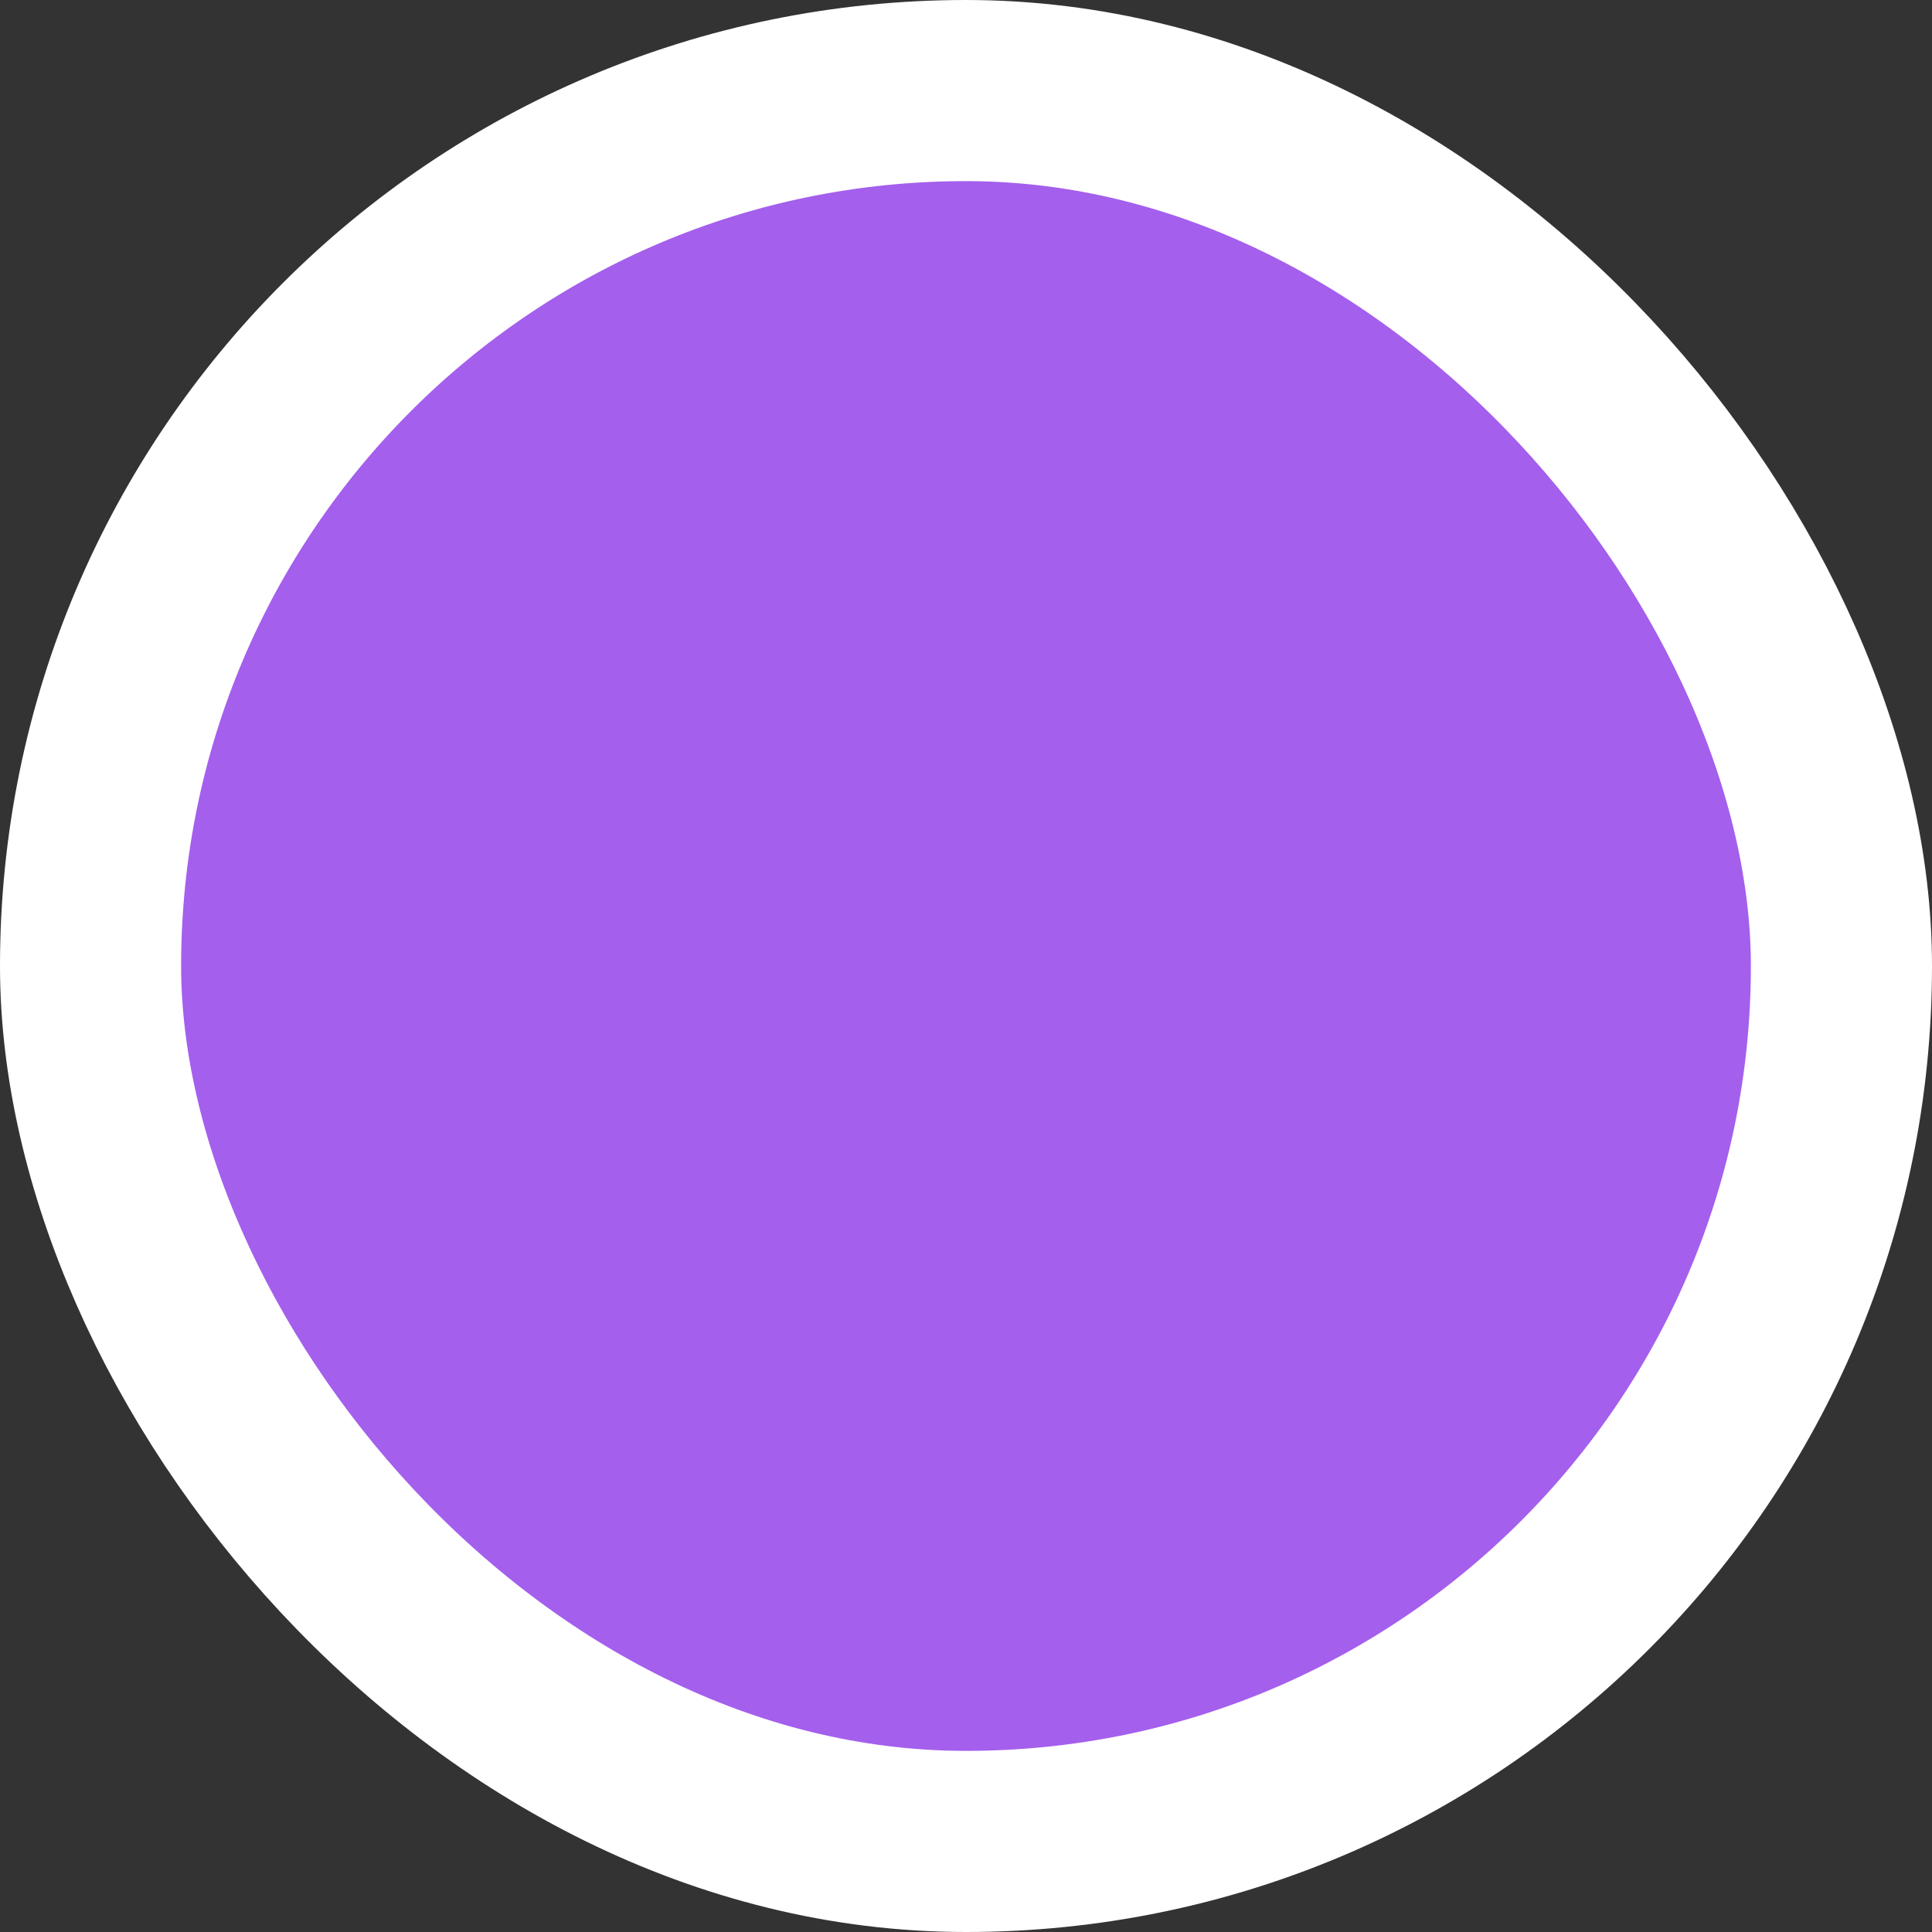 <svg width="16" height="16" viewBox="0 0 16 16" fill="none" xmlns="http://www.w3.org/2000/svg">
<rect x="0" y="0" width="16" height="16" fill="#333333" stroke="none"/>
<rect x="0.75" y="0.75" width="14.5" height="14.5" rx="7.25" fill="#A45FED"/>
<rect x="0.75" y="0.75" width="14.5" height="14.5" rx="7.25" stroke="white" stroke-width="1.5"/>
</svg>
